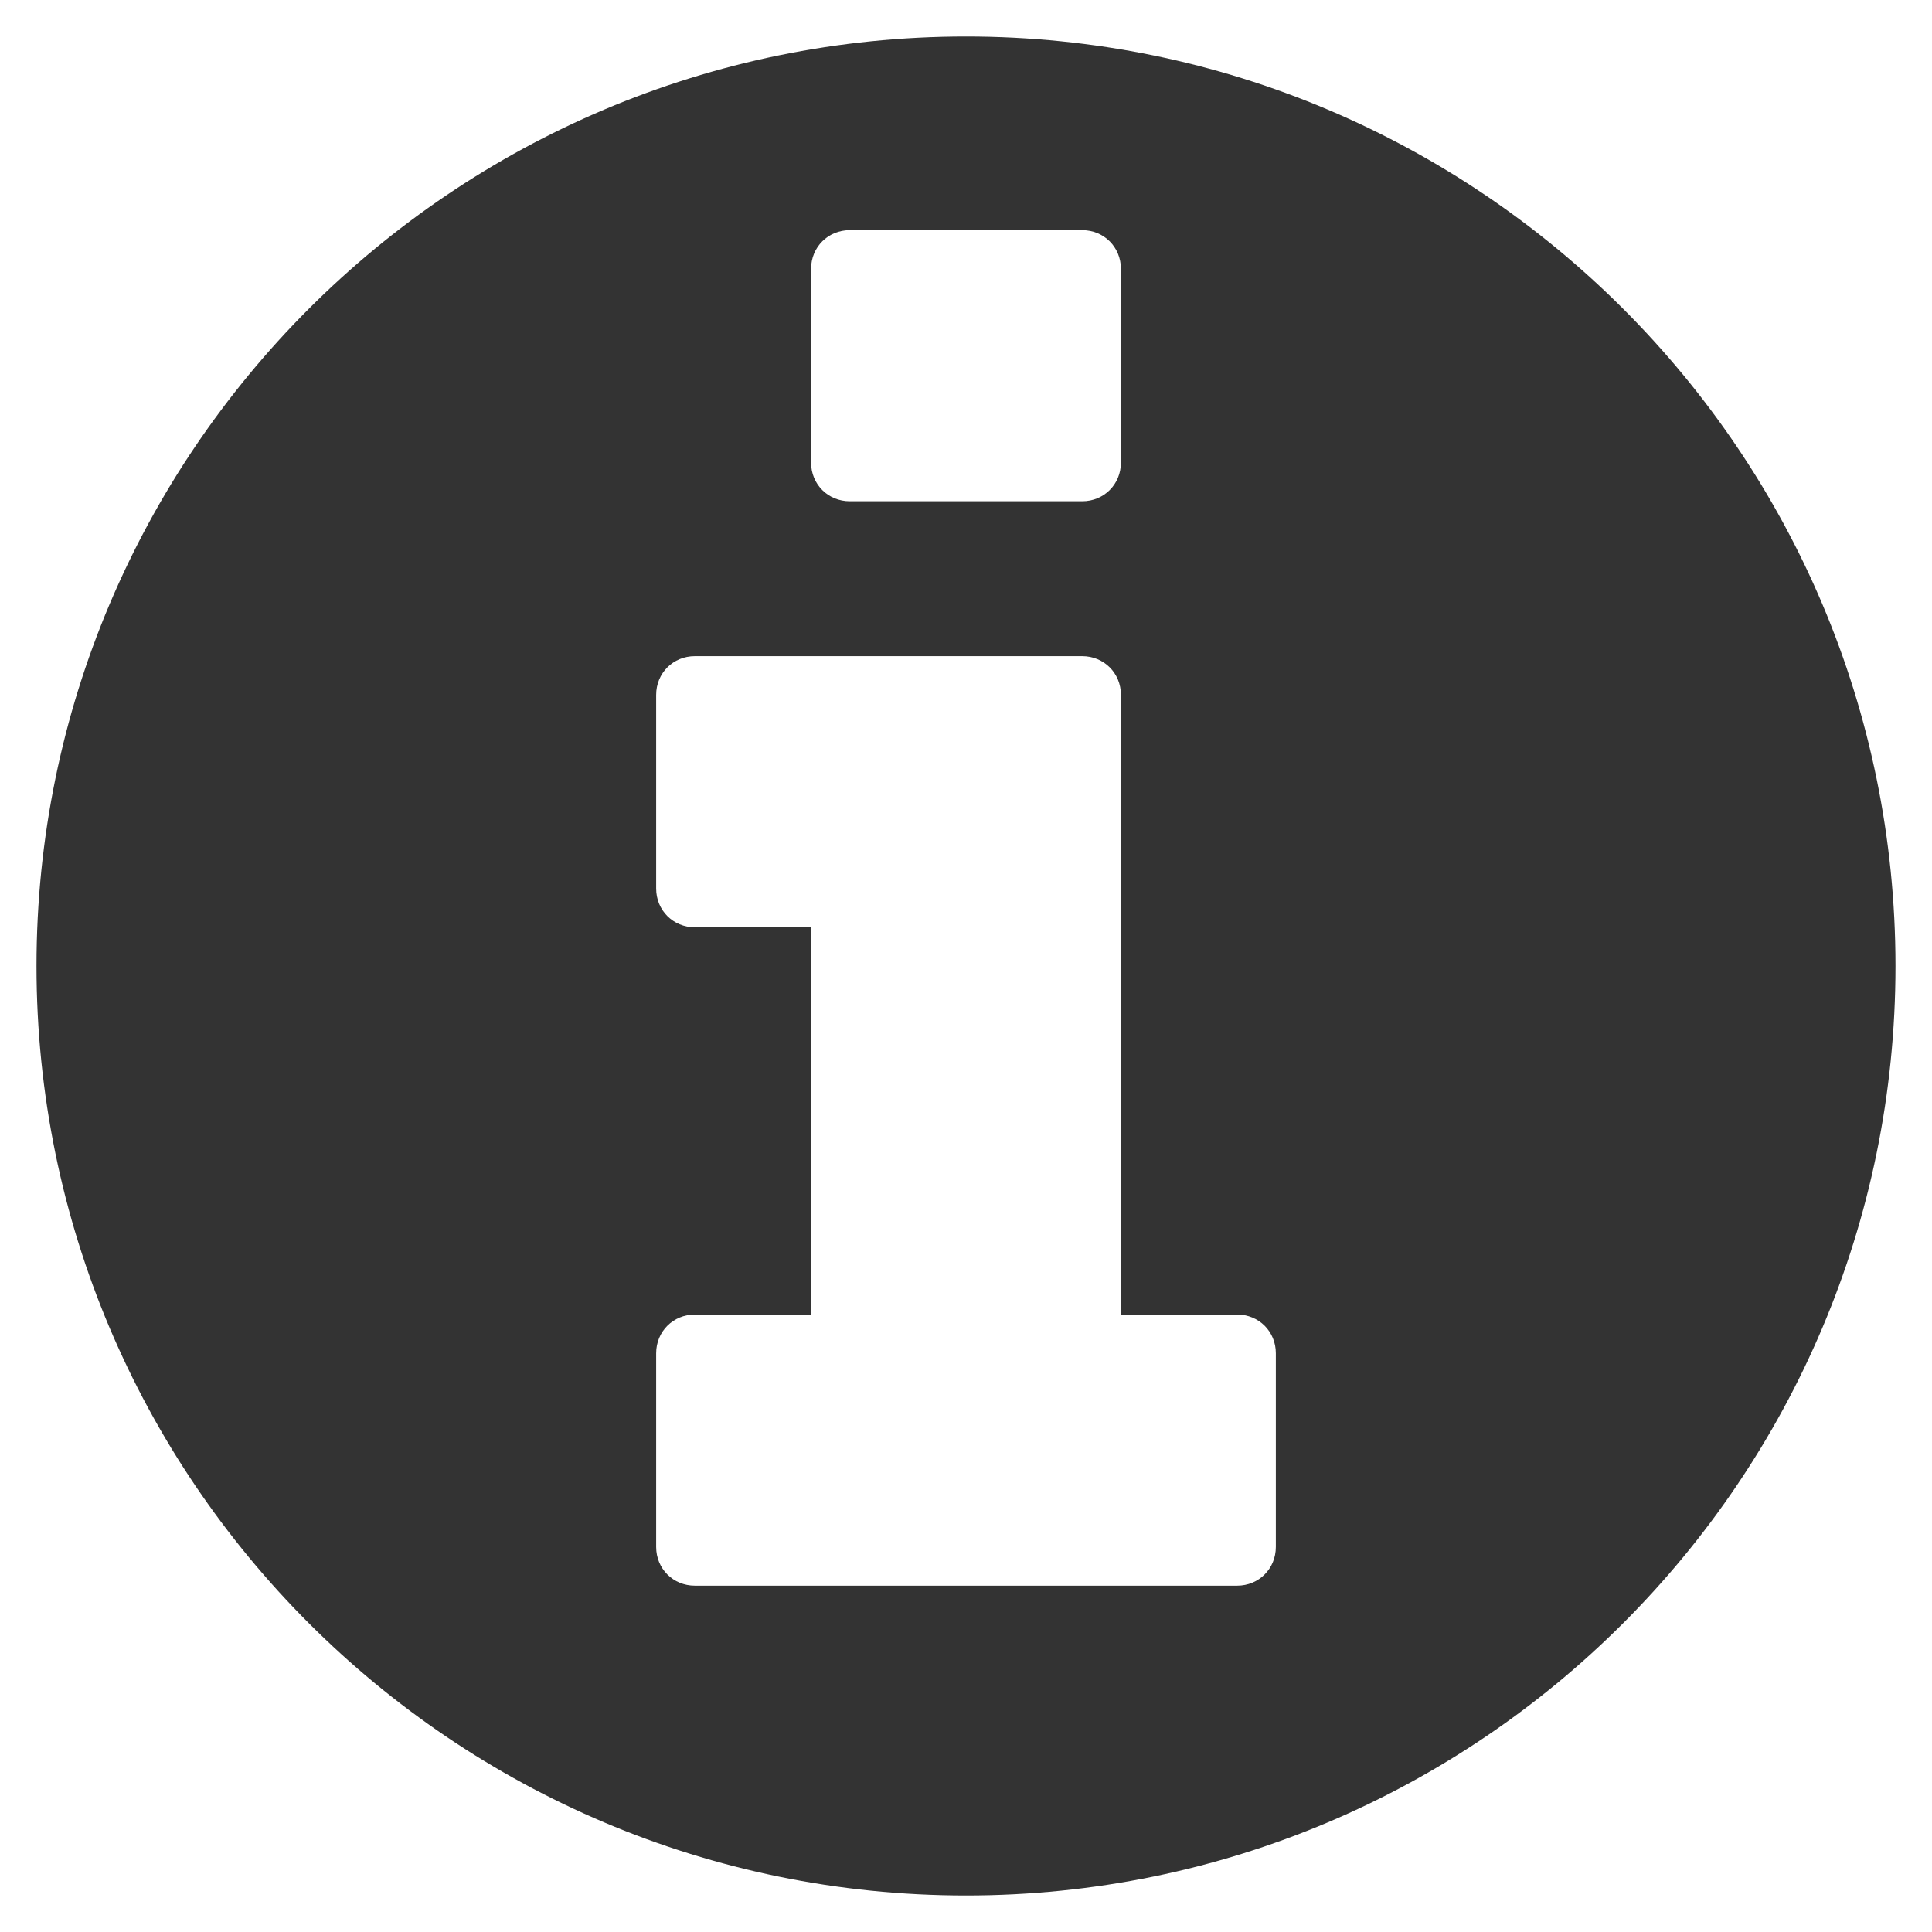 <?xml version="1.0" encoding="UTF-8" standalone="no"?>
<!-- Created with Inkscape (http://www.inkscape.org/) -->

<svg
   xmlns:dc="http://purl.org/dc/elements/1.1/"
   xmlns:cc="http://creativecommons.org/ns#"
   xmlns:rdf="http://www.w3.org/1999/02/22-rdf-syntax-ns#"
   xmlns:svg="http://www.w3.org/2000/svg"
   xmlns="http://www.w3.org/2000/svg"
   xmlns:sodipodi="http://sodipodi.sourceforge.net/DTD/sodipodi-0.dtd"
   xmlns:inkscape="http://www.inkscape.org/namespaces/inkscape"
   width="256"
   height="256"
   viewBox="0 0 256 256"
   id="svg2"
   version="1.1"
   inkscape:version="0.91 r13725"
   sodipodi:docname="info.svg"
   inkscape:export-filename="/home/daniel/cc/masterbitcoin/src/qt/res/icons/info.png"
   inkscape:export-xdpi="90"
   inkscape:export-ydpi="90">
  <defs
     id="defs4" />
  <sodipodi:namedview
     id="base"
     pagecolor="#ffffff"
     bordercolor="#666666"
     borderopacity="1.0"
     inkscape:pageopacity="0.0"
     inkscape:pageshadow="2"
     inkscape:zoom="1"
     inkscape:cx="-231.81271"
     inkscape:cy="155.30819"
     inkscape:document-units="px"
     inkscape:current-layer="layer1"
     showgrid="false"
     units="px"
     inkscape:window-width="1366"
     inkscape:window-height="718"
     inkscape:window-x="0"
     inkscape:window-y="25"
     inkscape:window-maximized="1" />
  <g
     inkscape:label="Ebene 1"
     inkscape:groupmode="layer"
     id="layer1"
     transform="translate(0,-796.362)">
    <g
       style="font-style:normal;font-variant:normal;font-weight:normal;font-stretch:normal;font-size:287.377px;line-height:125%;font-family:FontAwesome;-inkscape-font-specification:'FontAwesome, Normal';text-align:start;letter-spacing:0px;word-spacing:0px;writing-mode:lr-tb;text-anchor:start;fill:#333333;fill-opacity:1;stroke:none;stroke-width:1px;stroke-linecap:butt;stroke-linejoin:miter;stroke-opacity:1"
       id="text3649">
      <path
         d="m 169.054,1001.339 c 0,2.887 -2.245,5.132 -5.132,5.132 l -71.845,0 c -2.887,0 -5.132,-2.245 -5.132,-5.132 l 0,-25.659 c 0,-2.887 2.245,-5.132 5.132,-5.132 l 15.395,0 0,-51.318 -15.395,0 c -2.887,0 -5.132,-2.245 -5.132,-5.132 l 0,-25.659 c 0,-2.887 2.245,-5.132 5.132,-5.132 l 51.318,0 c 2.887,0 5.132,2.245 5.132,5.132 l 0,82.108 15.395,0 c 2.887,0 5.132,2.245 5.132,5.132 l 0,25.659 z M 148.527,857.649 c 0,2.887 -2.245,5.132 -5.132,5.132 l -30.791,0 c -2.887,0 -5.132,-2.245 -5.132,-5.132 l 0,-25.659 c 0,-2.887 2.245,-5.132 5.132,-5.132 l 30.791,0 c 2.887,0 5.132,2.245 5.132,5.132 l 0,25.659 z m 102.635,66.713 c 0,-67.996 -55.167,-123.163 -123.163,-123.163 -67.996,0 -123.163,55.167 -123.163,123.163 0,67.996 55.167,123.163 123.163,123.163 67.996,0 123.163,-55.167 123.163,-123.163 z"
         style="font-style:normal;font-variant:normal;font-weight:normal;font-stretch:normal;font-size:287.379px;line-height:125%;font-family:FontAwesome;-inkscape-font-specification:'FontAwesome, Normal';text-align:start;writing-mode:lr-tb;text-anchor:start;fill:#333333;fill-opacity:1"
         id="path3336" />
    </g>
  </g>
</svg>
